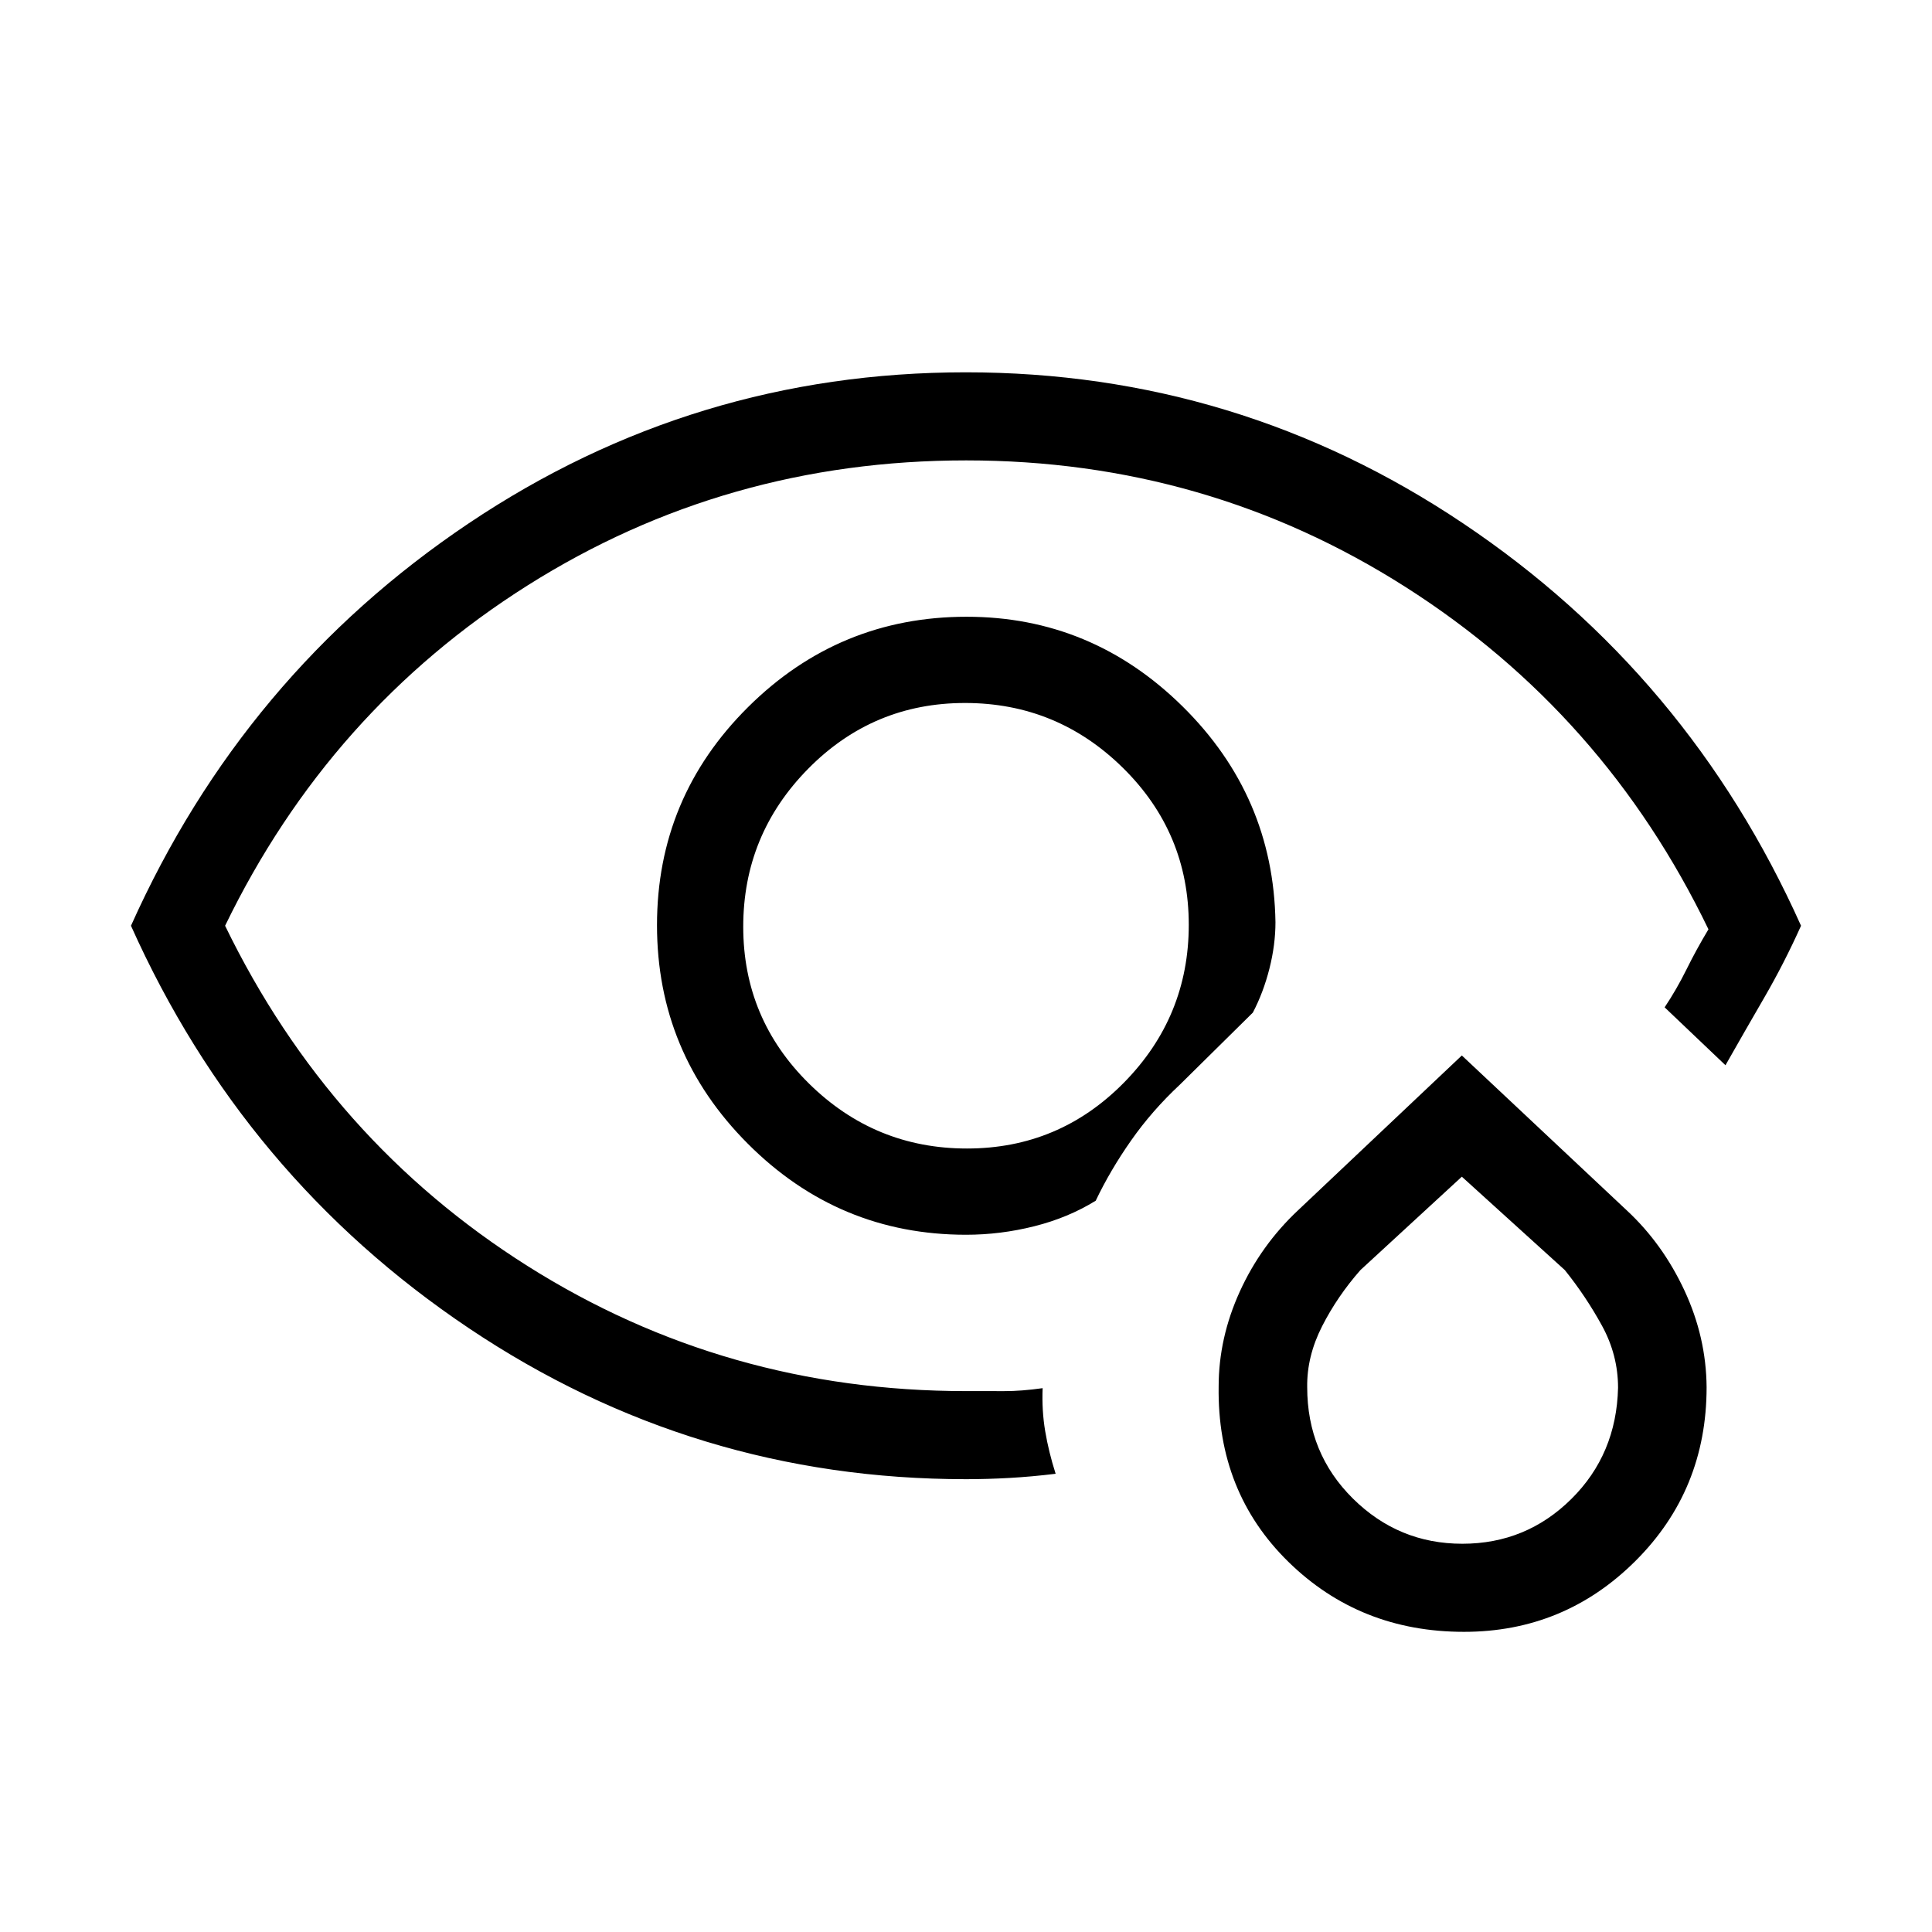 <svg xmlns="http://www.w3.org/2000/svg" height="48" viewBox="0 -960 960 960" width="48"><path d="M481-500Zm-1 275q-135.23 0-247.11-75.08Q121-375.15 65.08-500 121-624.85 232.85-699.92 344.7-775 479.89-775t247.15 75.08Q839-624.85 894.92-500q-8.3 18.49-18.12 35.45-9.83 16.95-19.42 33.86l-30.23-28.77q6-9 10.89-18.89 4.88-9.88 10.88-19.88-51.69-107.15-150.5-170.08-98.81-62.92-218.32-62.92-119.5 0-217.94 62.12T111.85-500q51.94 106.99 150.35 169.11 98.41 62.12 217.8 62.12 10.53 0 19.03.01 8.49.02 19.05-1.47-.46 11.08 1.27 21.38 1.73 10.31 5.19 21.16-11.99 1.46-22.95 2.07-10.96.62-21.59.62Zm0-121.46q-63.27 0-108.4-45.22-45.14-45.22-45.14-108.62 0-63.39 45.22-108.32 45.22-44.92 108.62-44.92 62.14 0 107.31 44.55 45.16 44.55 46.16 107.22 0 11.23-3 23.08-3 11.84-8.23 21.84l-36.23 35.77q-13.88 12.95-24.25 27.75-10.37 14.79-17.6 29.95-13.69 8.46-30.5 12.69-16.81 4.23-33.96 4.23Zm.49-42.85q45.74 0 77.97-32.72t32.23-78.46q0-45.74-32.72-77.97t-78.46-32.23q-45.74 0-77.97 32.72t-32.23 78.46q0 45.74 32.72 77.97t78.46 32.23Zm246.95 240.16q-51.67 0-87.16-34.7-35.49-34.7-34.74-87.15 0-24.13 10.5-47.21 10.5-23.08 28.96-40.41l81.38-76.92 82.09 77.09q17.68 16.45 28.51 39.66 10.83 23.22 11.02 48.08 0 51.09-35.34 86.33-35.34 35.23-85.22 35.23Zm-.82-43.77q31.69 0 54.15-22.23 22.46-22.22 23.23-55.28 0-16.26-7.96-30.8-7.95-14.54-18.5-27.69l-51.16-46.39L676-328.92q-11.46 13-19.08 27.97-7.61 14.97-7.38 30.24 0 32.83 22.69 55.31 22.7 22.48 54.39 22.48Zm-.24-91.31Z"/></svg>